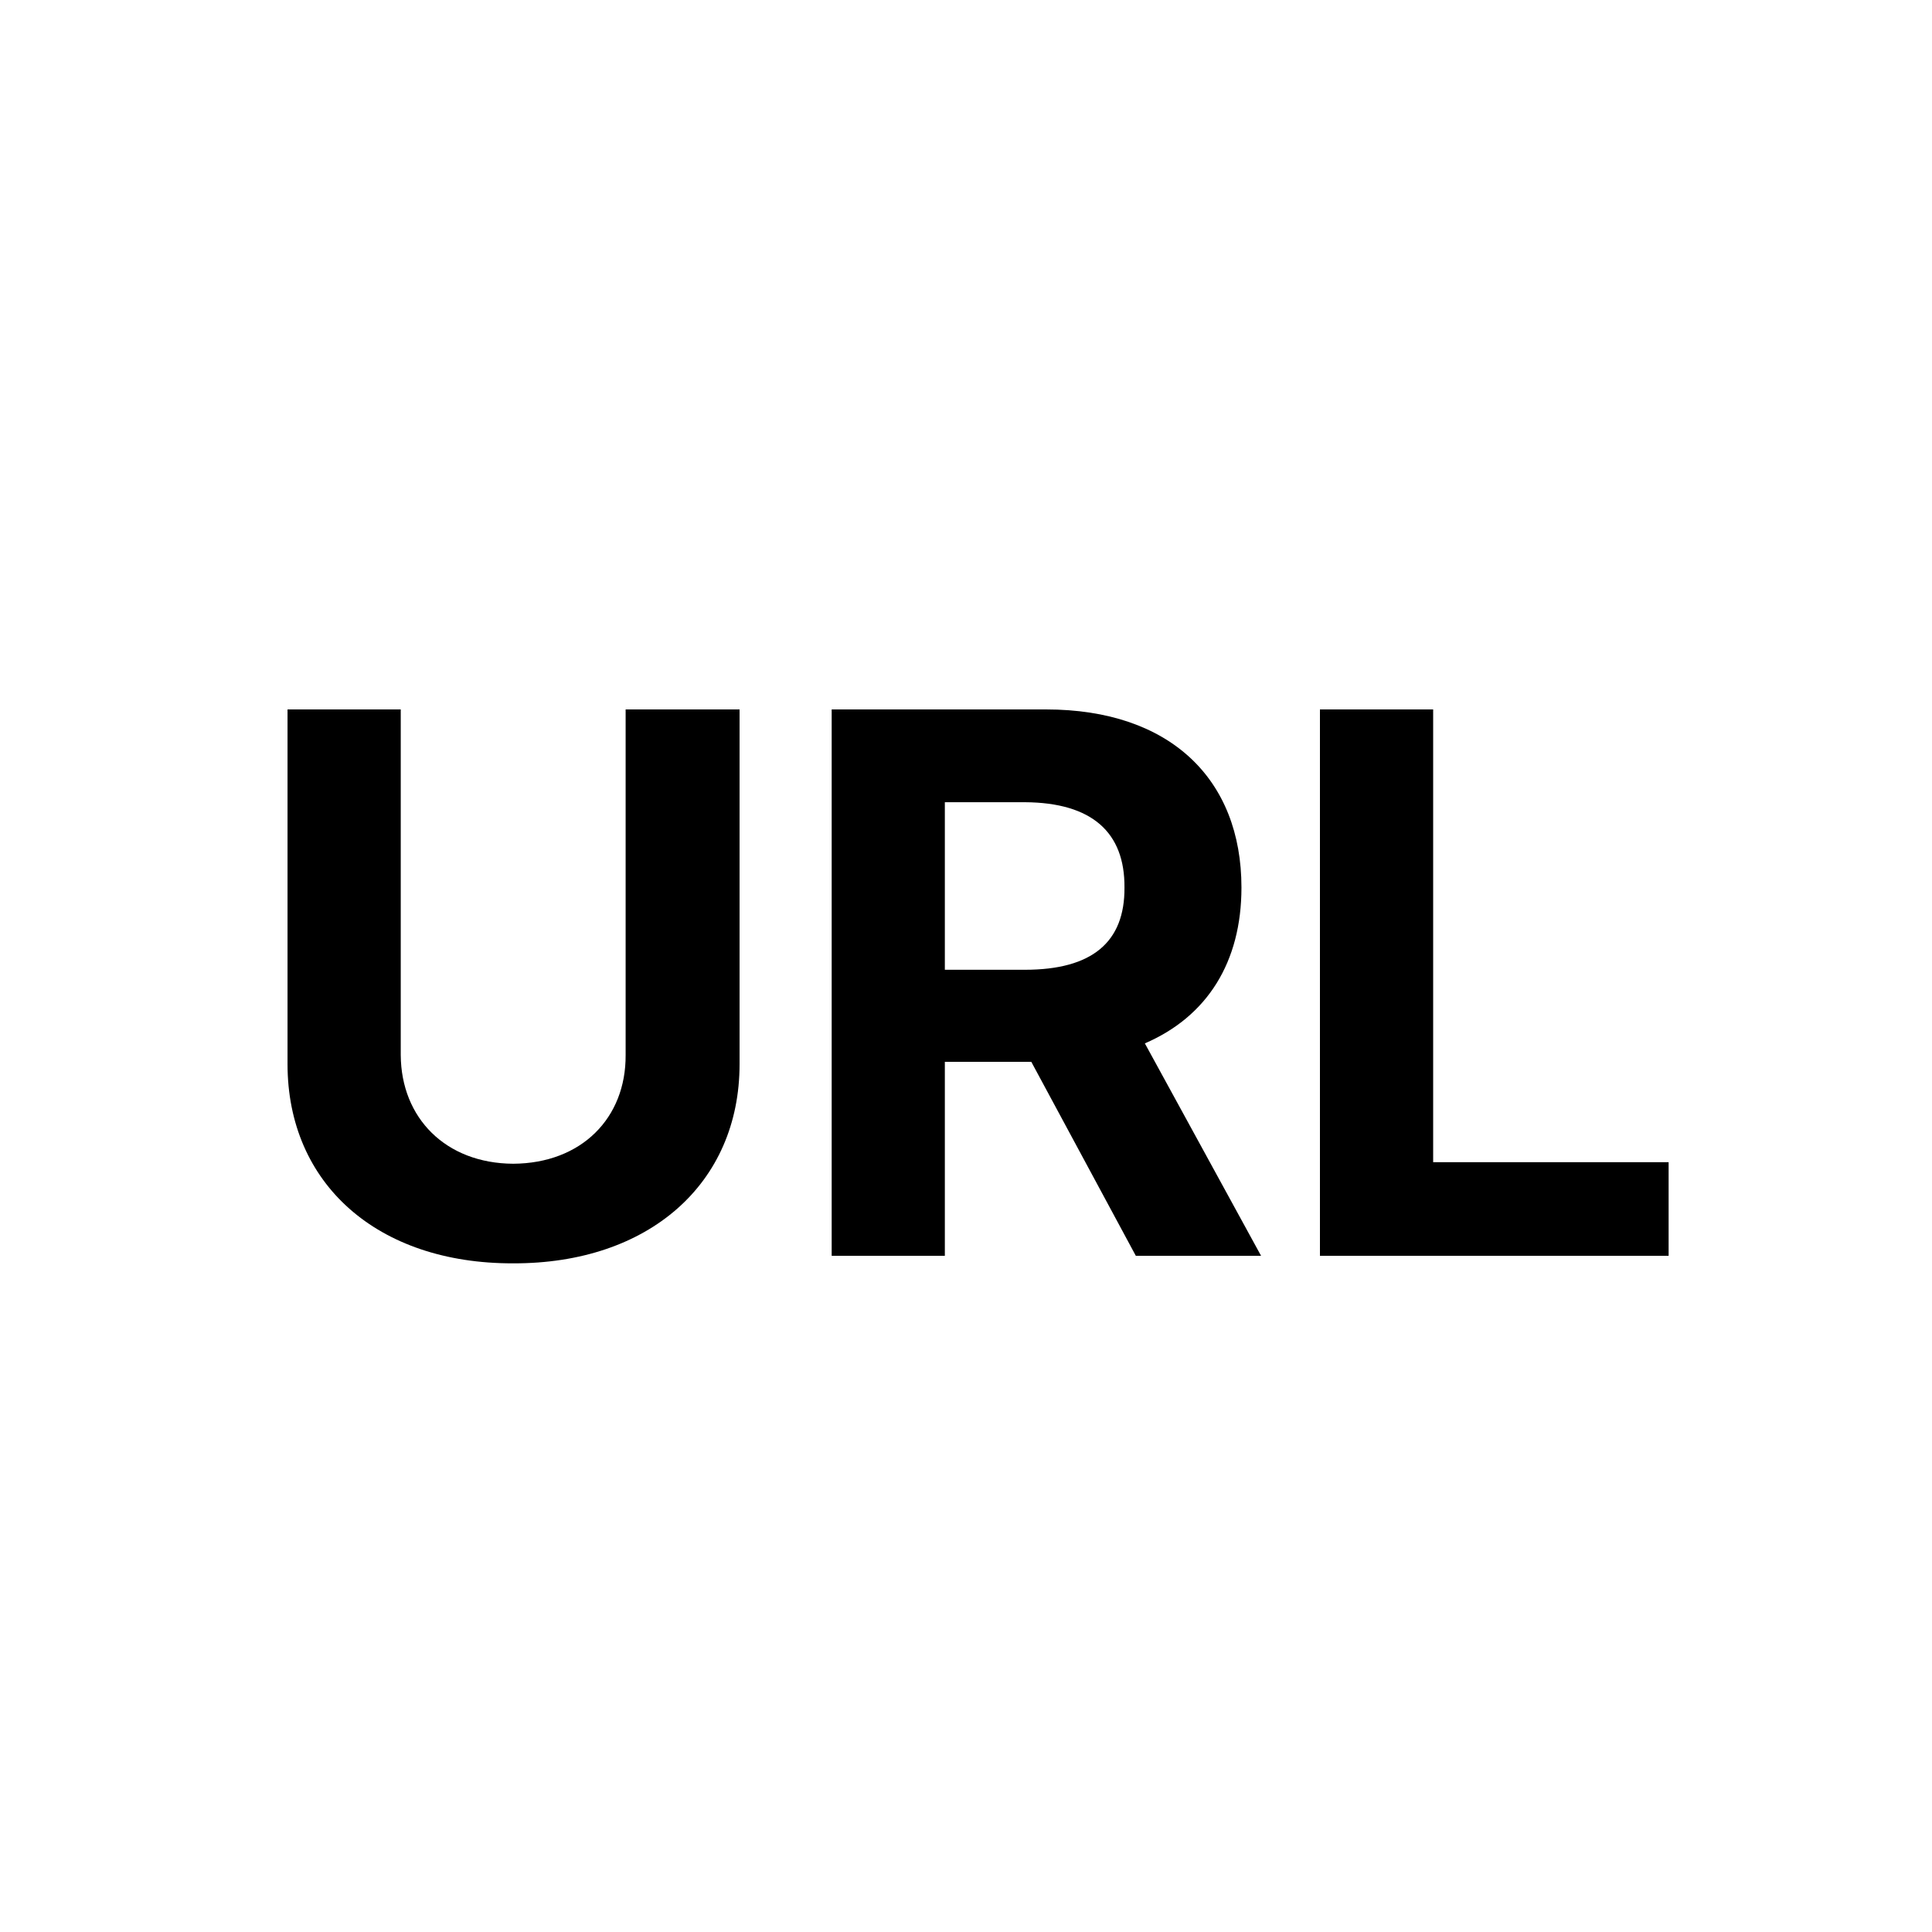<svg width="40" height="40" viewBox="0 0 40 40" fill="none" xmlns="http://www.w3.org/2000/svg">
<path d="M12.953 14.688V21.844C12.961 23.148 12.039 24.086 10.625 24.094C9.227 24.086 8.305 23.148 8.297 21.844V14.688H5.953V22.031C5.953 24.508 7.812 26.164 10.625 26.156C13.43 26.164 15.312 24.508 15.312 22.031V14.688H12.953ZM17.219 26H19.562V21.984H21.352L23.516 26H26.109L23.703 21.602C24.992 21.047 25.703 19.922 25.703 18.375C25.703 16.133 24.227 14.688 21.656 14.688H17.219V26ZM19.562 20.078V16.609H21.219C22.609 16.617 23.289 17.234 23.281 18.375C23.289 19.508 22.609 20.078 21.219 20.078H19.562ZM27.328 26H34.547V24.062H29.672V14.688H27.328V26Z" fill="black"/>
</svg>
